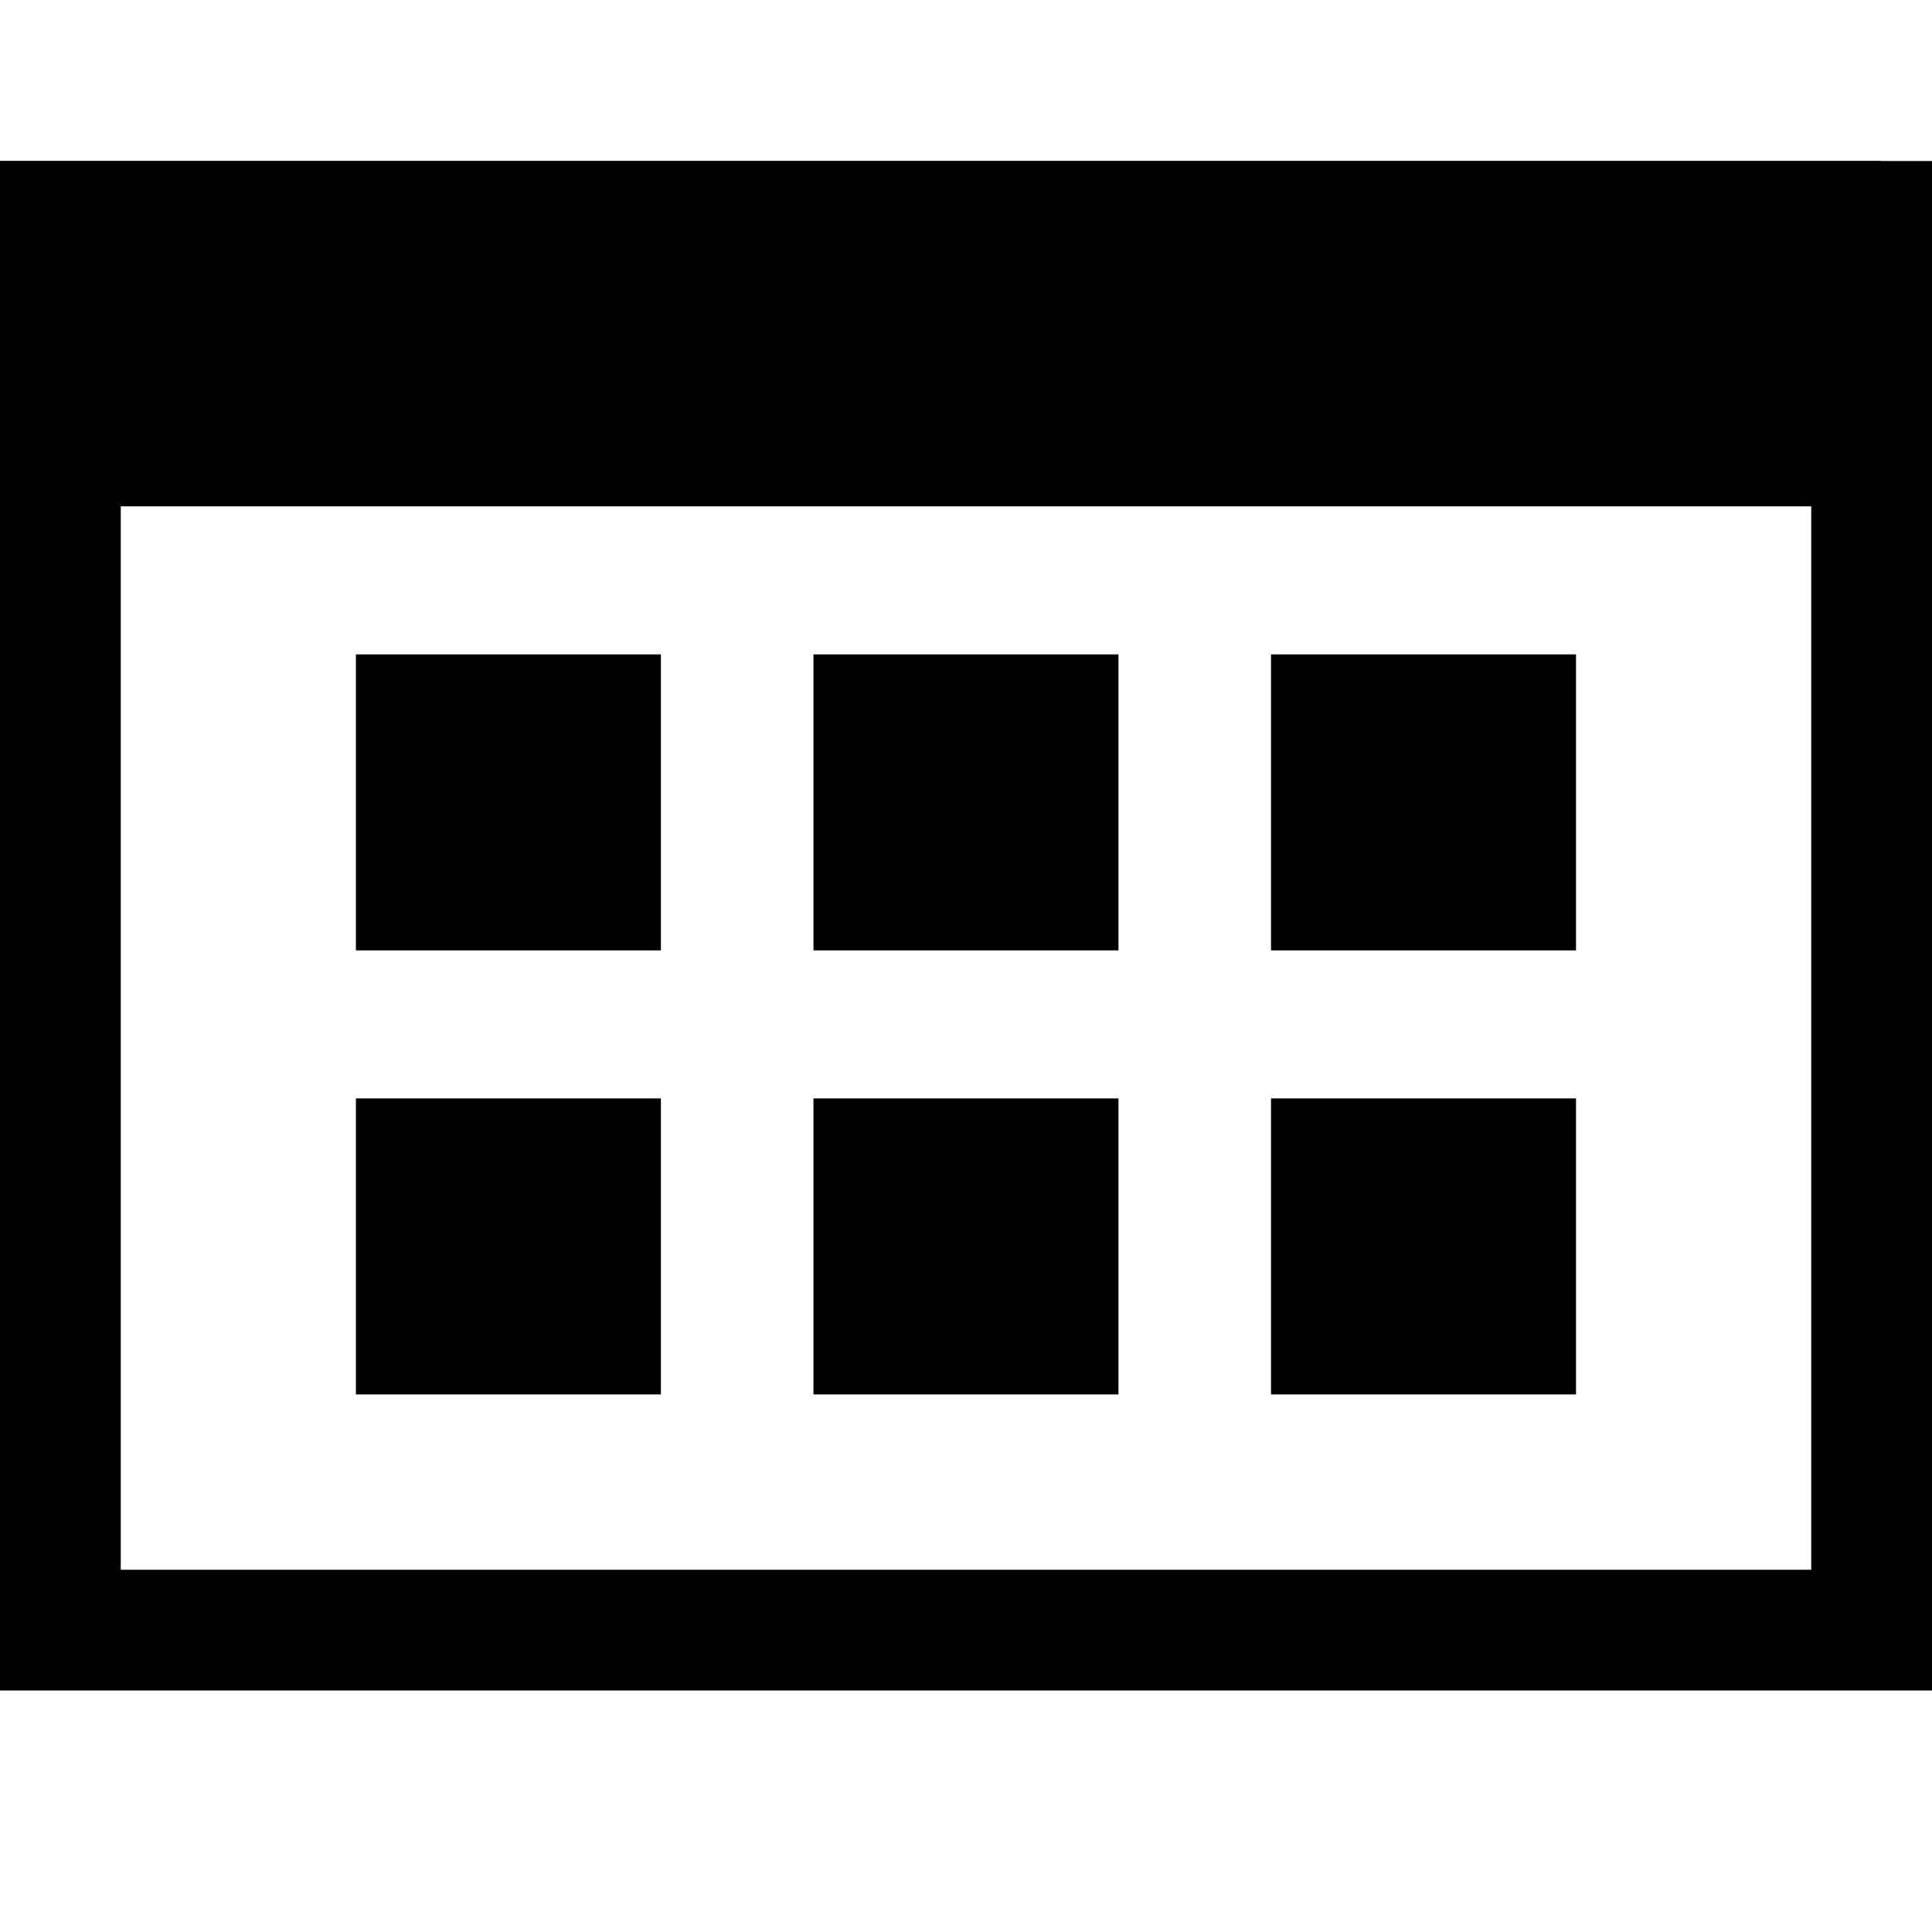 <?xml version="1.0" encoding="UTF-8"?>
<svg width="24px" height="24px" viewBox="0 0 24 24" version="1.1" xmlns="http://www.w3.org/2000/svg" xmlns:xlink="http://www.w3.org/1999/xlink">
    <!-- Generator: Sketch 58 (84663) - https://sketch.com -->
    <title>calendar</title>
    <desc>Created with Sketch.</desc>
    <g id="calendar" stroke="none" stroke-width="1" fill="none" fill-rule="evenodd">
        <g transform="translate(0, 2)" id="Group-17">
            <g>
                <rect id="Rectangle" stroke="#000000" stroke-width="1.5" x="0.75" y="0.75" width="22.5" height="17.5"></rect>
                <rect id="Rectangle-Copy-7" fill="#000000" x="0" y="0" width="23.368" height="4.29"></rect>
                <rect id="Rectangle" fill="#000000" x="4.421" y="6.129" width="3.789" height="3.677"></rect>
                <rect id="Rectangle" fill="#000000" x="10.105" y="6.129" width="3.789" height="3.677"></rect>
                <rect id="Rectangle" fill="#000000" x="15.789" y="6.129" width="3.789" height="3.677"></rect>
                <rect id="Rectangle" fill="#000000" x="4.421" y="11.645" width="3.789" height="3.677"></rect>
                <rect id="Rectangle" fill="#000000" x="10.105" y="11.645" width="3.789" height="3.677"></rect>
                <rect id="Rectangle" fill="#000000" x="15.789" y="11.645" width="3.789" height="3.677"></rect>
            </g>
        </g>
    </g>
</svg>